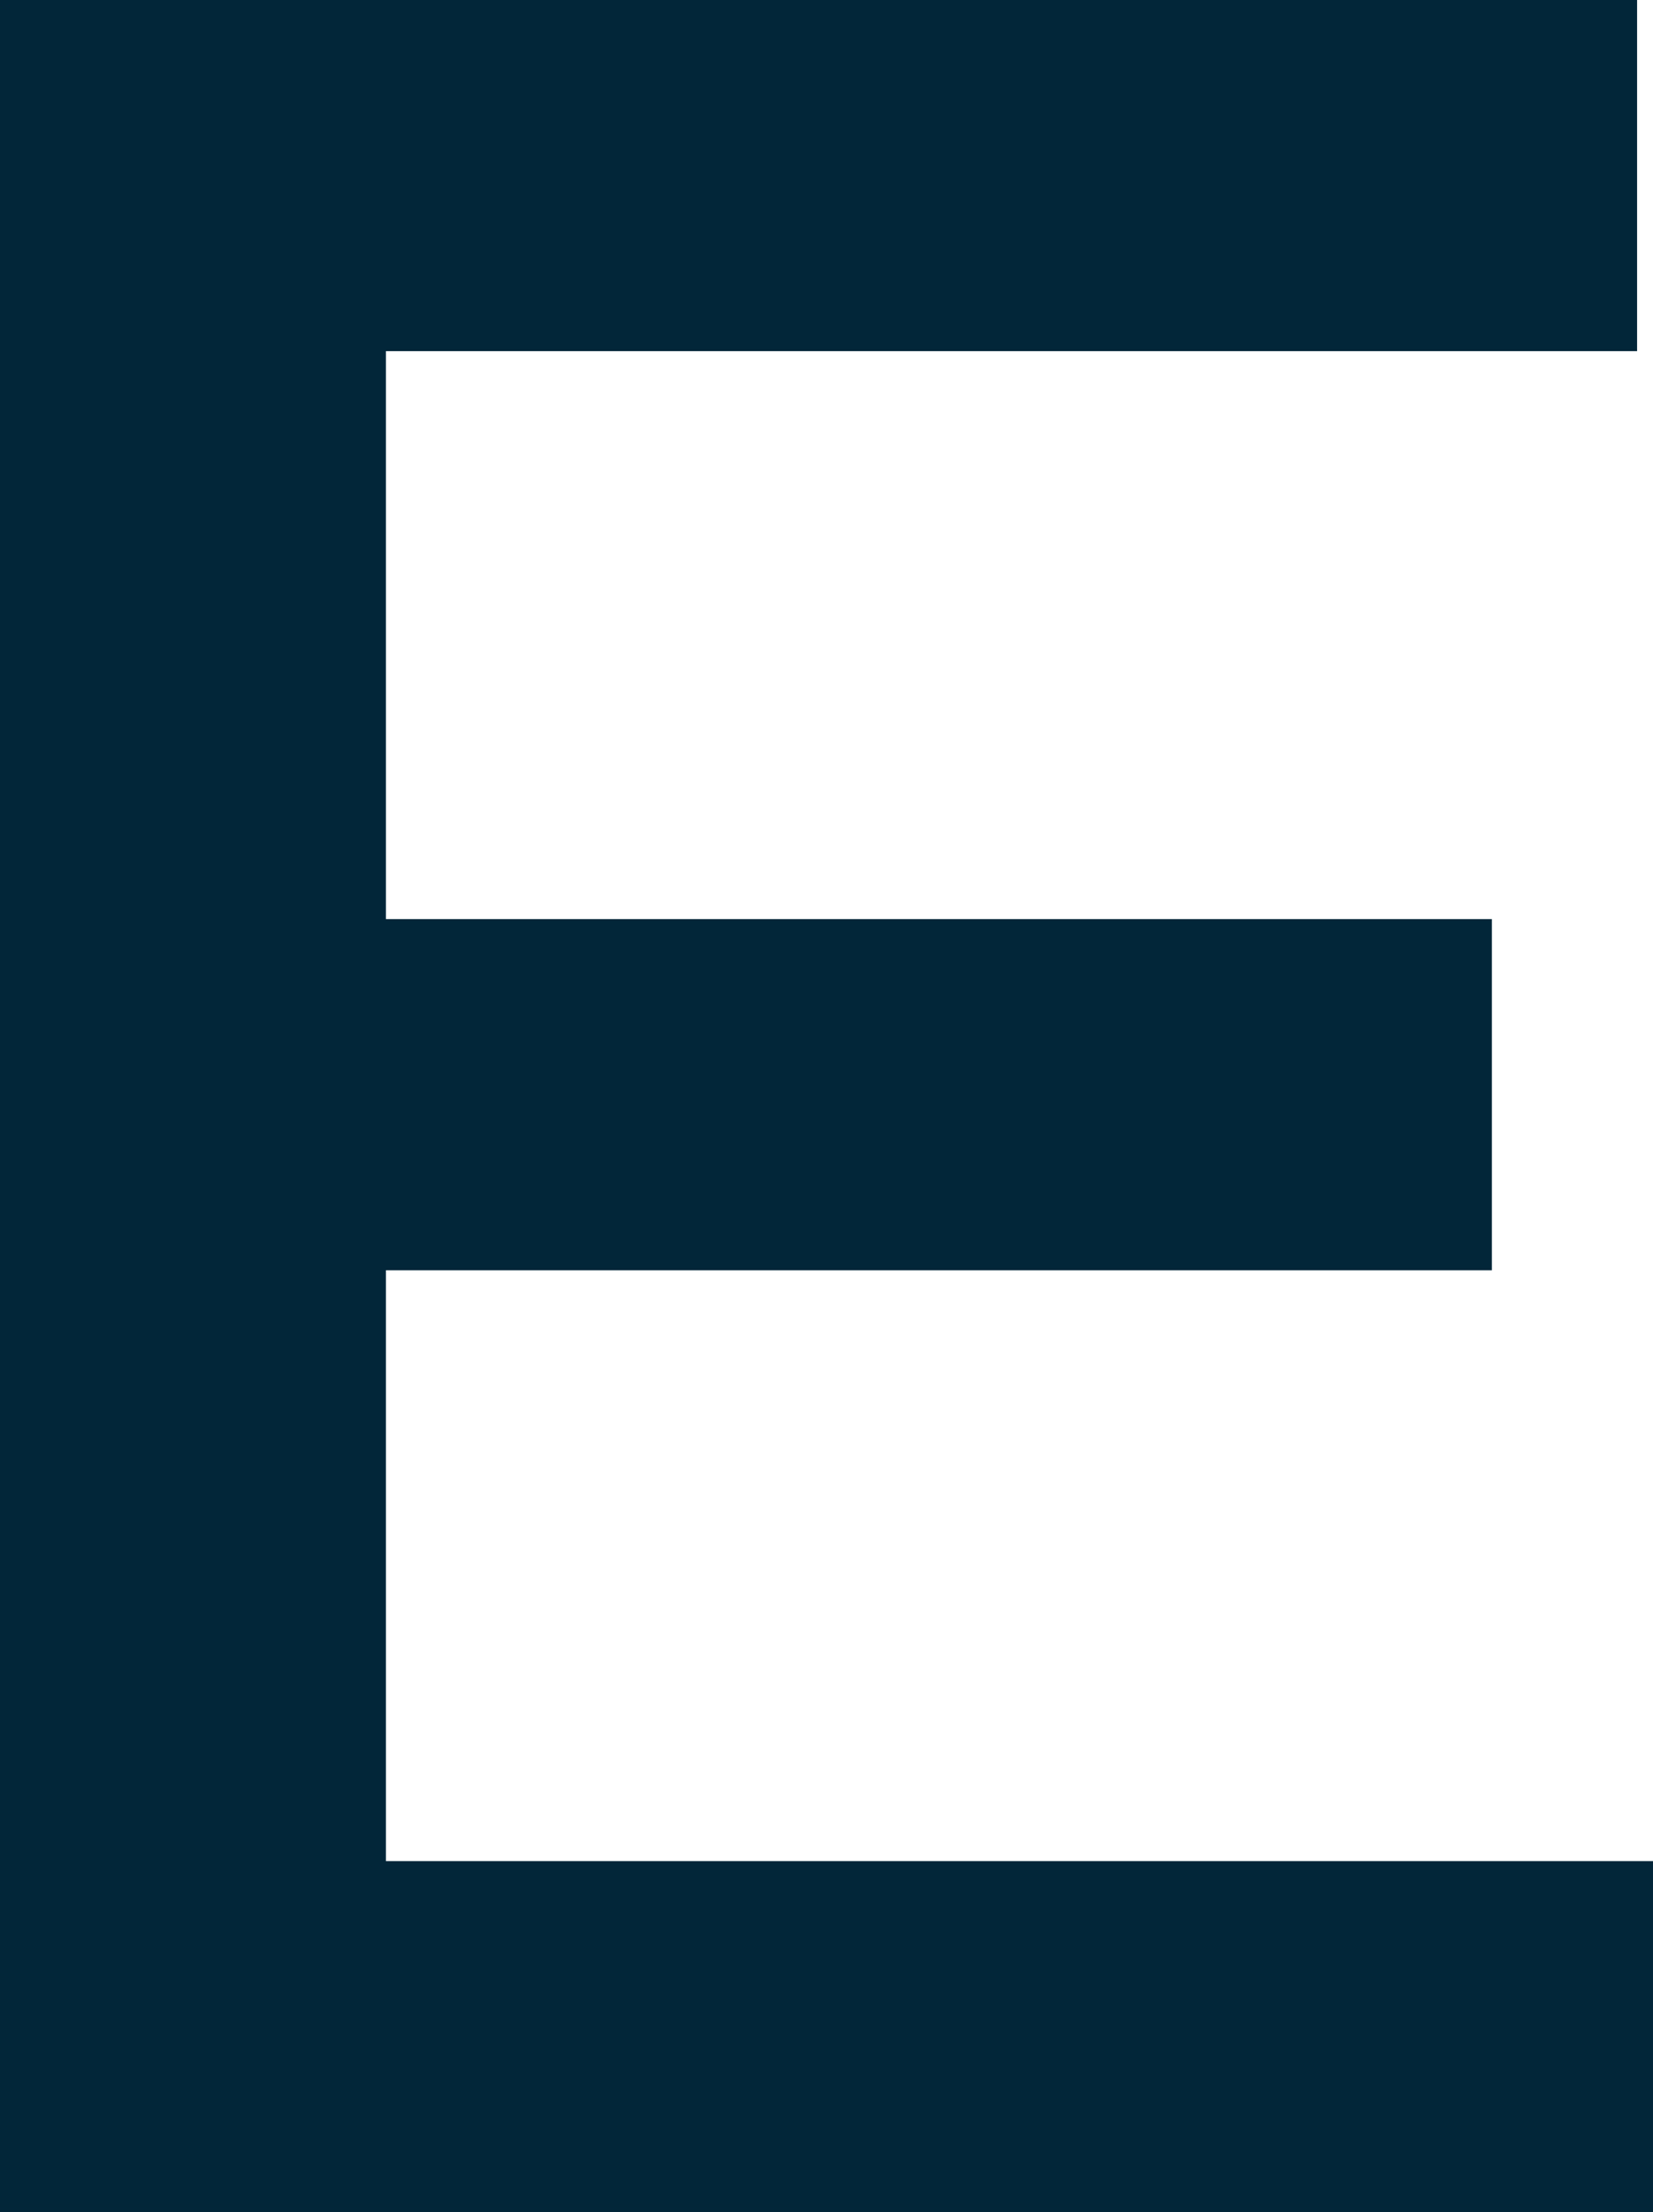 <svg xmlns="http://www.w3.org/2000/svg" viewBox="0 0 16.62 22.24"><defs><style>.cls-1{fill:#022639;fill-rule:evenodd;}</style></defs><title>e</title><g id="Layer_2" data-name="Layer 2"><g id="Layer_1-2" data-name="Layer 1"><path class="cls-1" d="M16.46,0H0V22.24H16.62V18.71H3.88V12.77H15V9.24H3.88V3.53H16.46Z"/></g></g></svg>